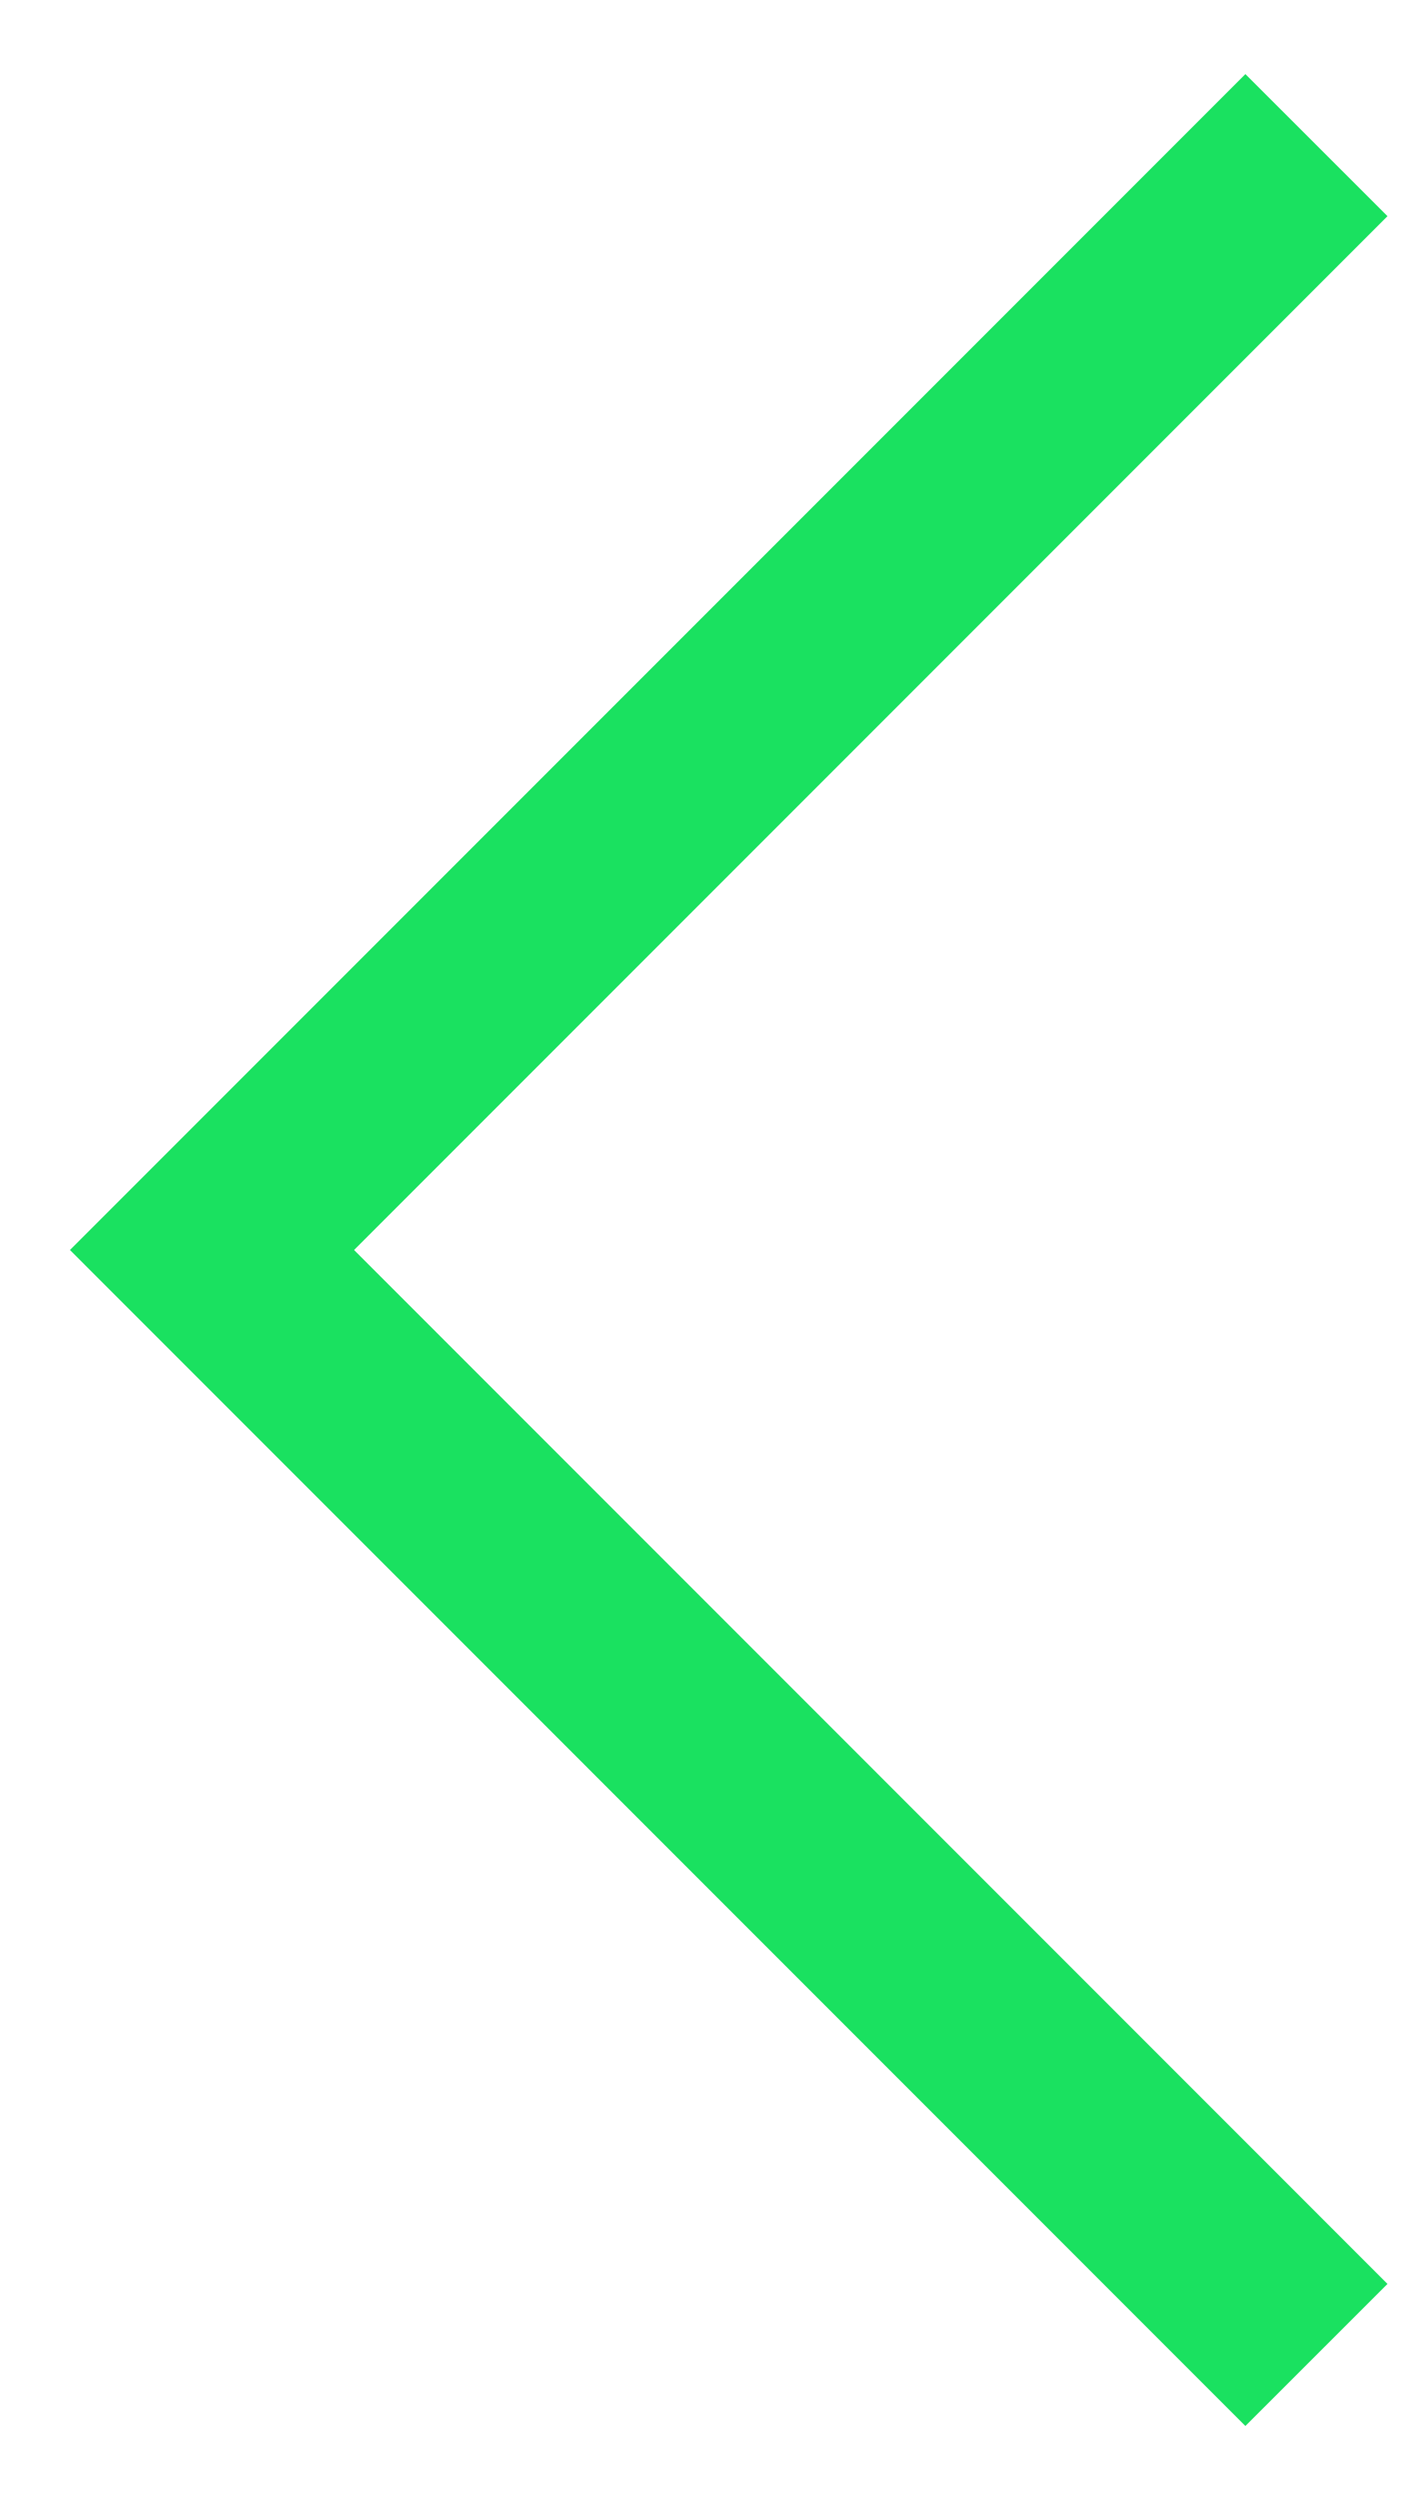 <svg width="16" height="28" viewBox="0 0 16 28" fill="none" xmlns="http://www.w3.org/2000/svg">
<path d="M15.546 2.421L13.954 0.83L0.784 14L13.954 27.171L15.546 25.58L3.967 14L15.546 2.421Z" fill="#1AE160"/>
</svg>
